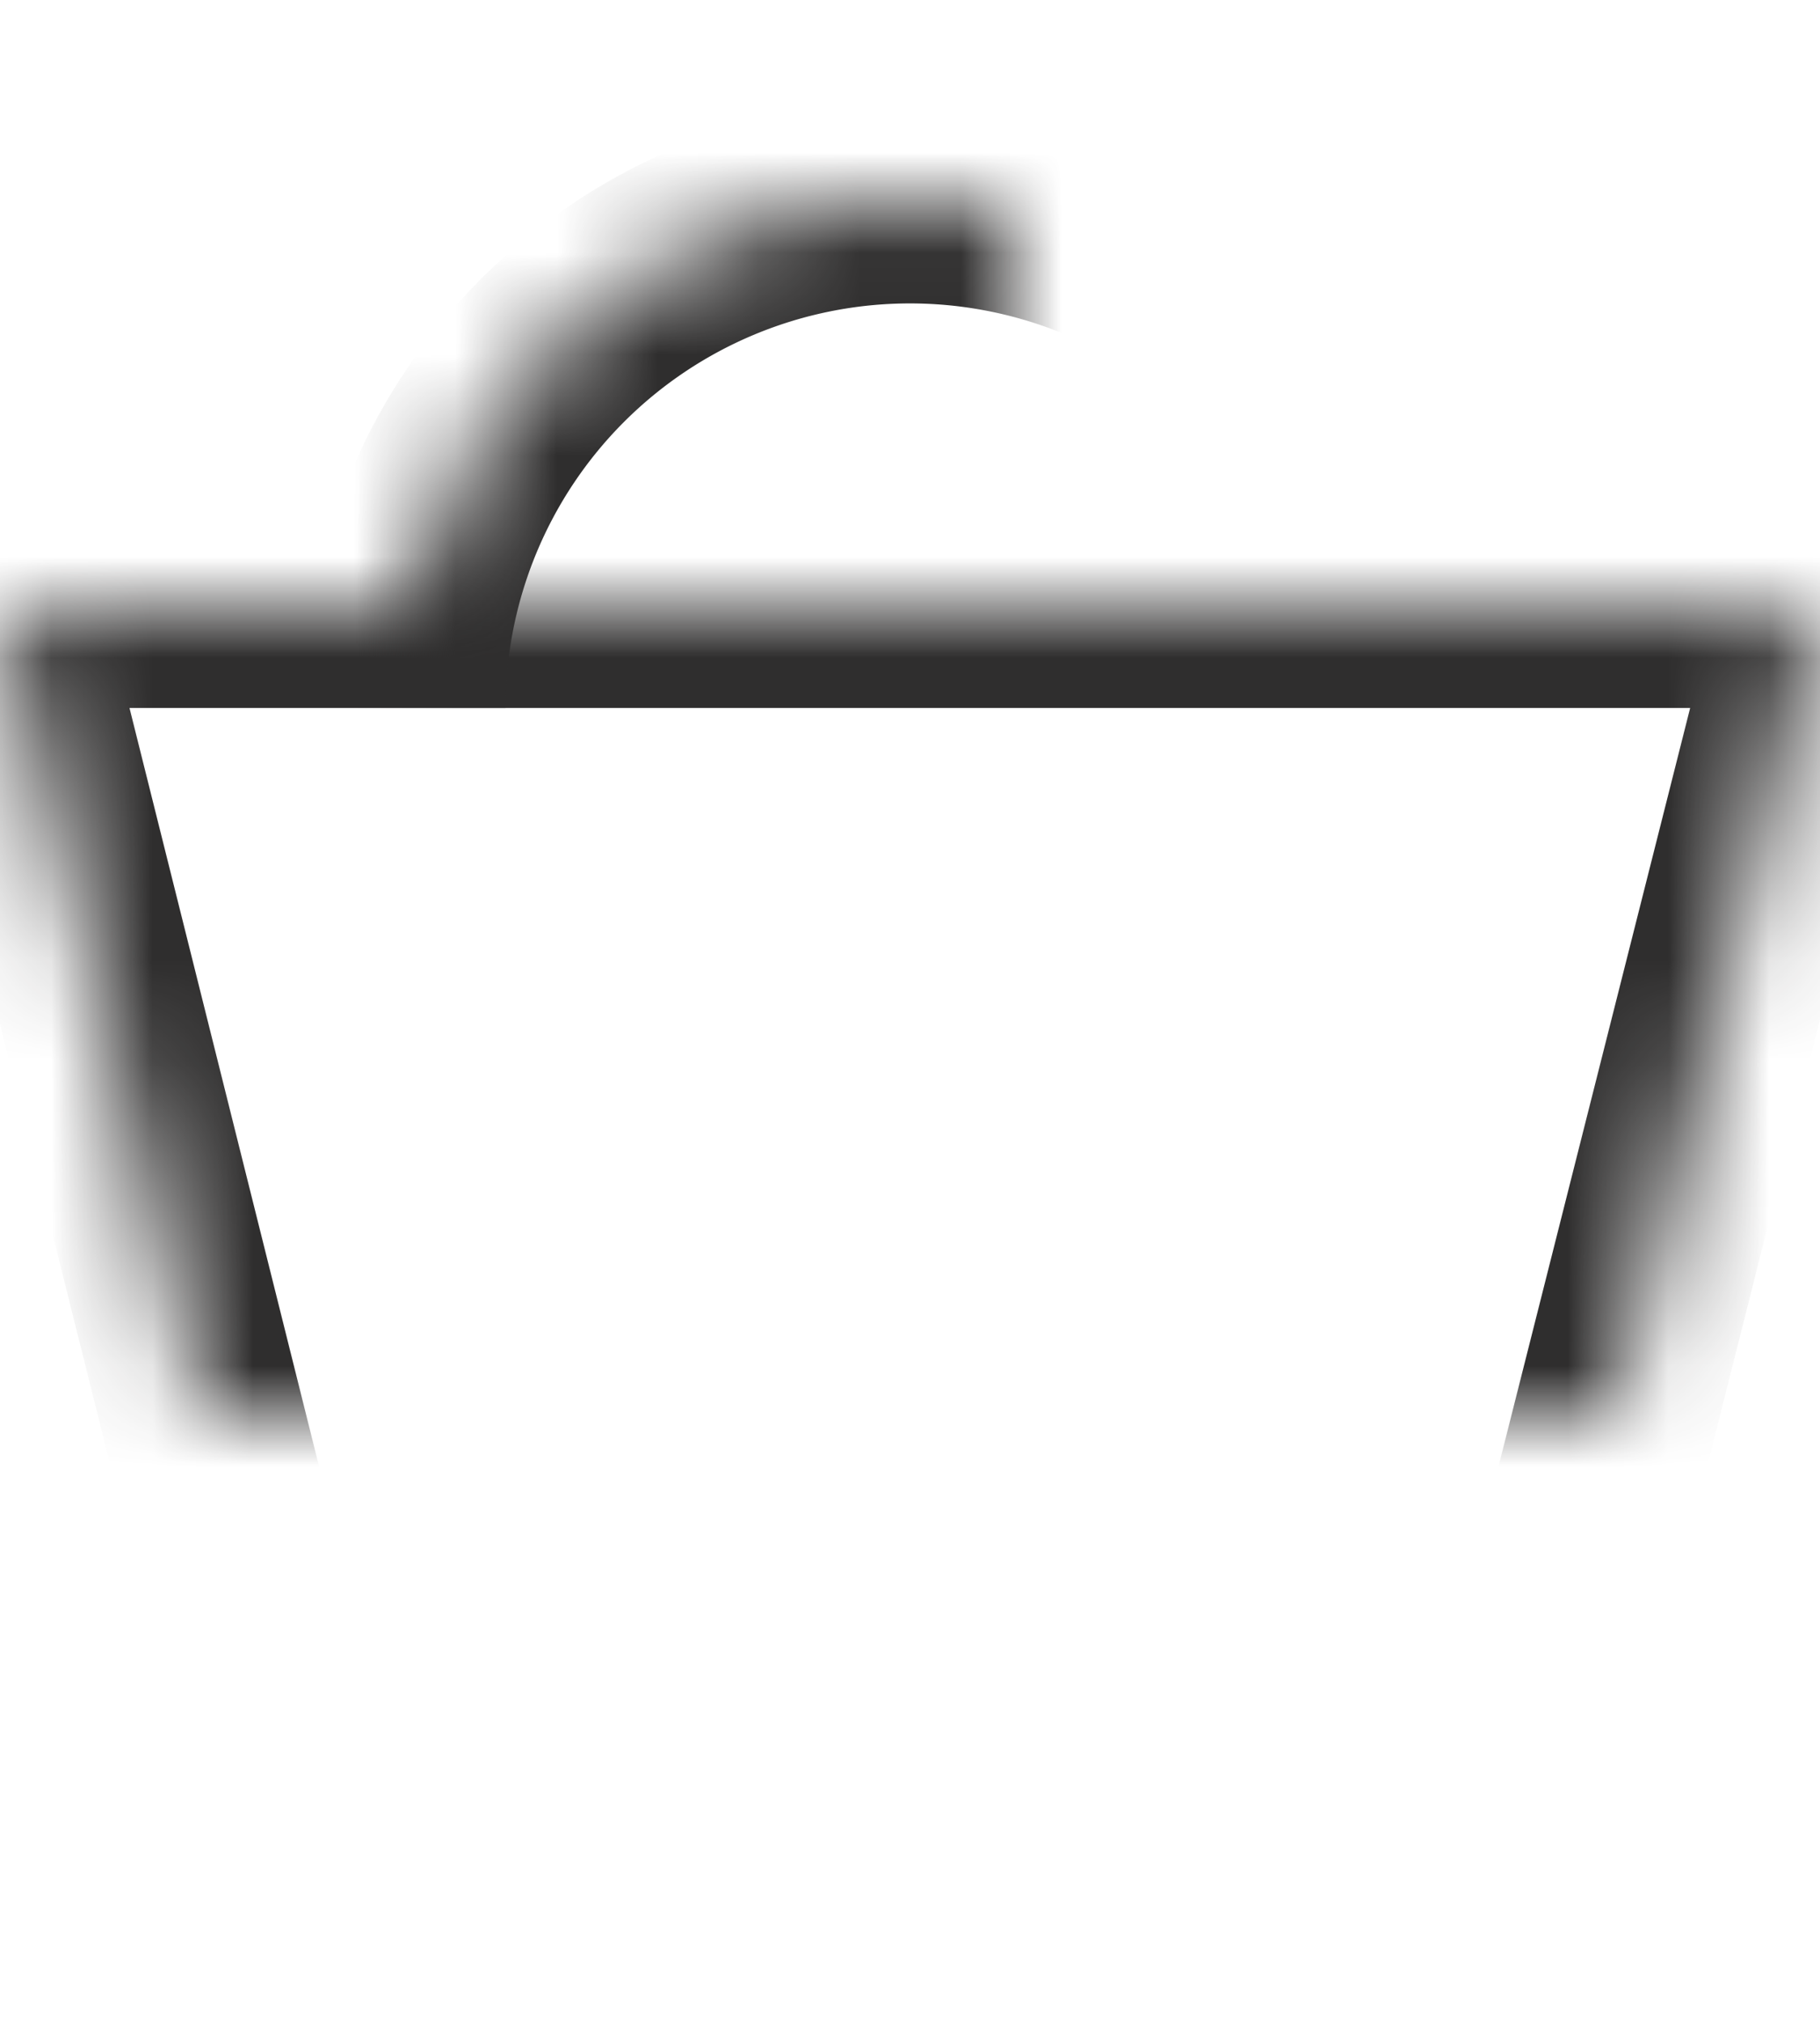 <svg width="18" height="20" viewBox="0 0 18 20" xmlns="http://www.w3.org/2000/svg" xmlns:xlink="http://www.w3.org/1999/xlink"><title>7BCCBAE0-5B2B-4E26-95A5-0FBA23FCC384</title><defs><path id="a" d="M0 4h18l-3.033 12H3z"/><mask id="c" x="0" y="0" width="18" height="12" fill="#fff"><use xlink:href="#a"/></mask><path d="M14 5A5 5 0 0 0 4 5" id="b"/><mask id="d" x="0" y="0" width="10" height="10" fill="#fff"><use xlink:href="#b"/></mask></defs><g transform="translate(0 2)" stroke-width="2" stroke="#2F2E2E" fill="none" fill-rule="evenodd"><use mask="url(#c)" xlink:href="#a"/><use mask="url(#d)" xlink:href="#b"/></g></svg>